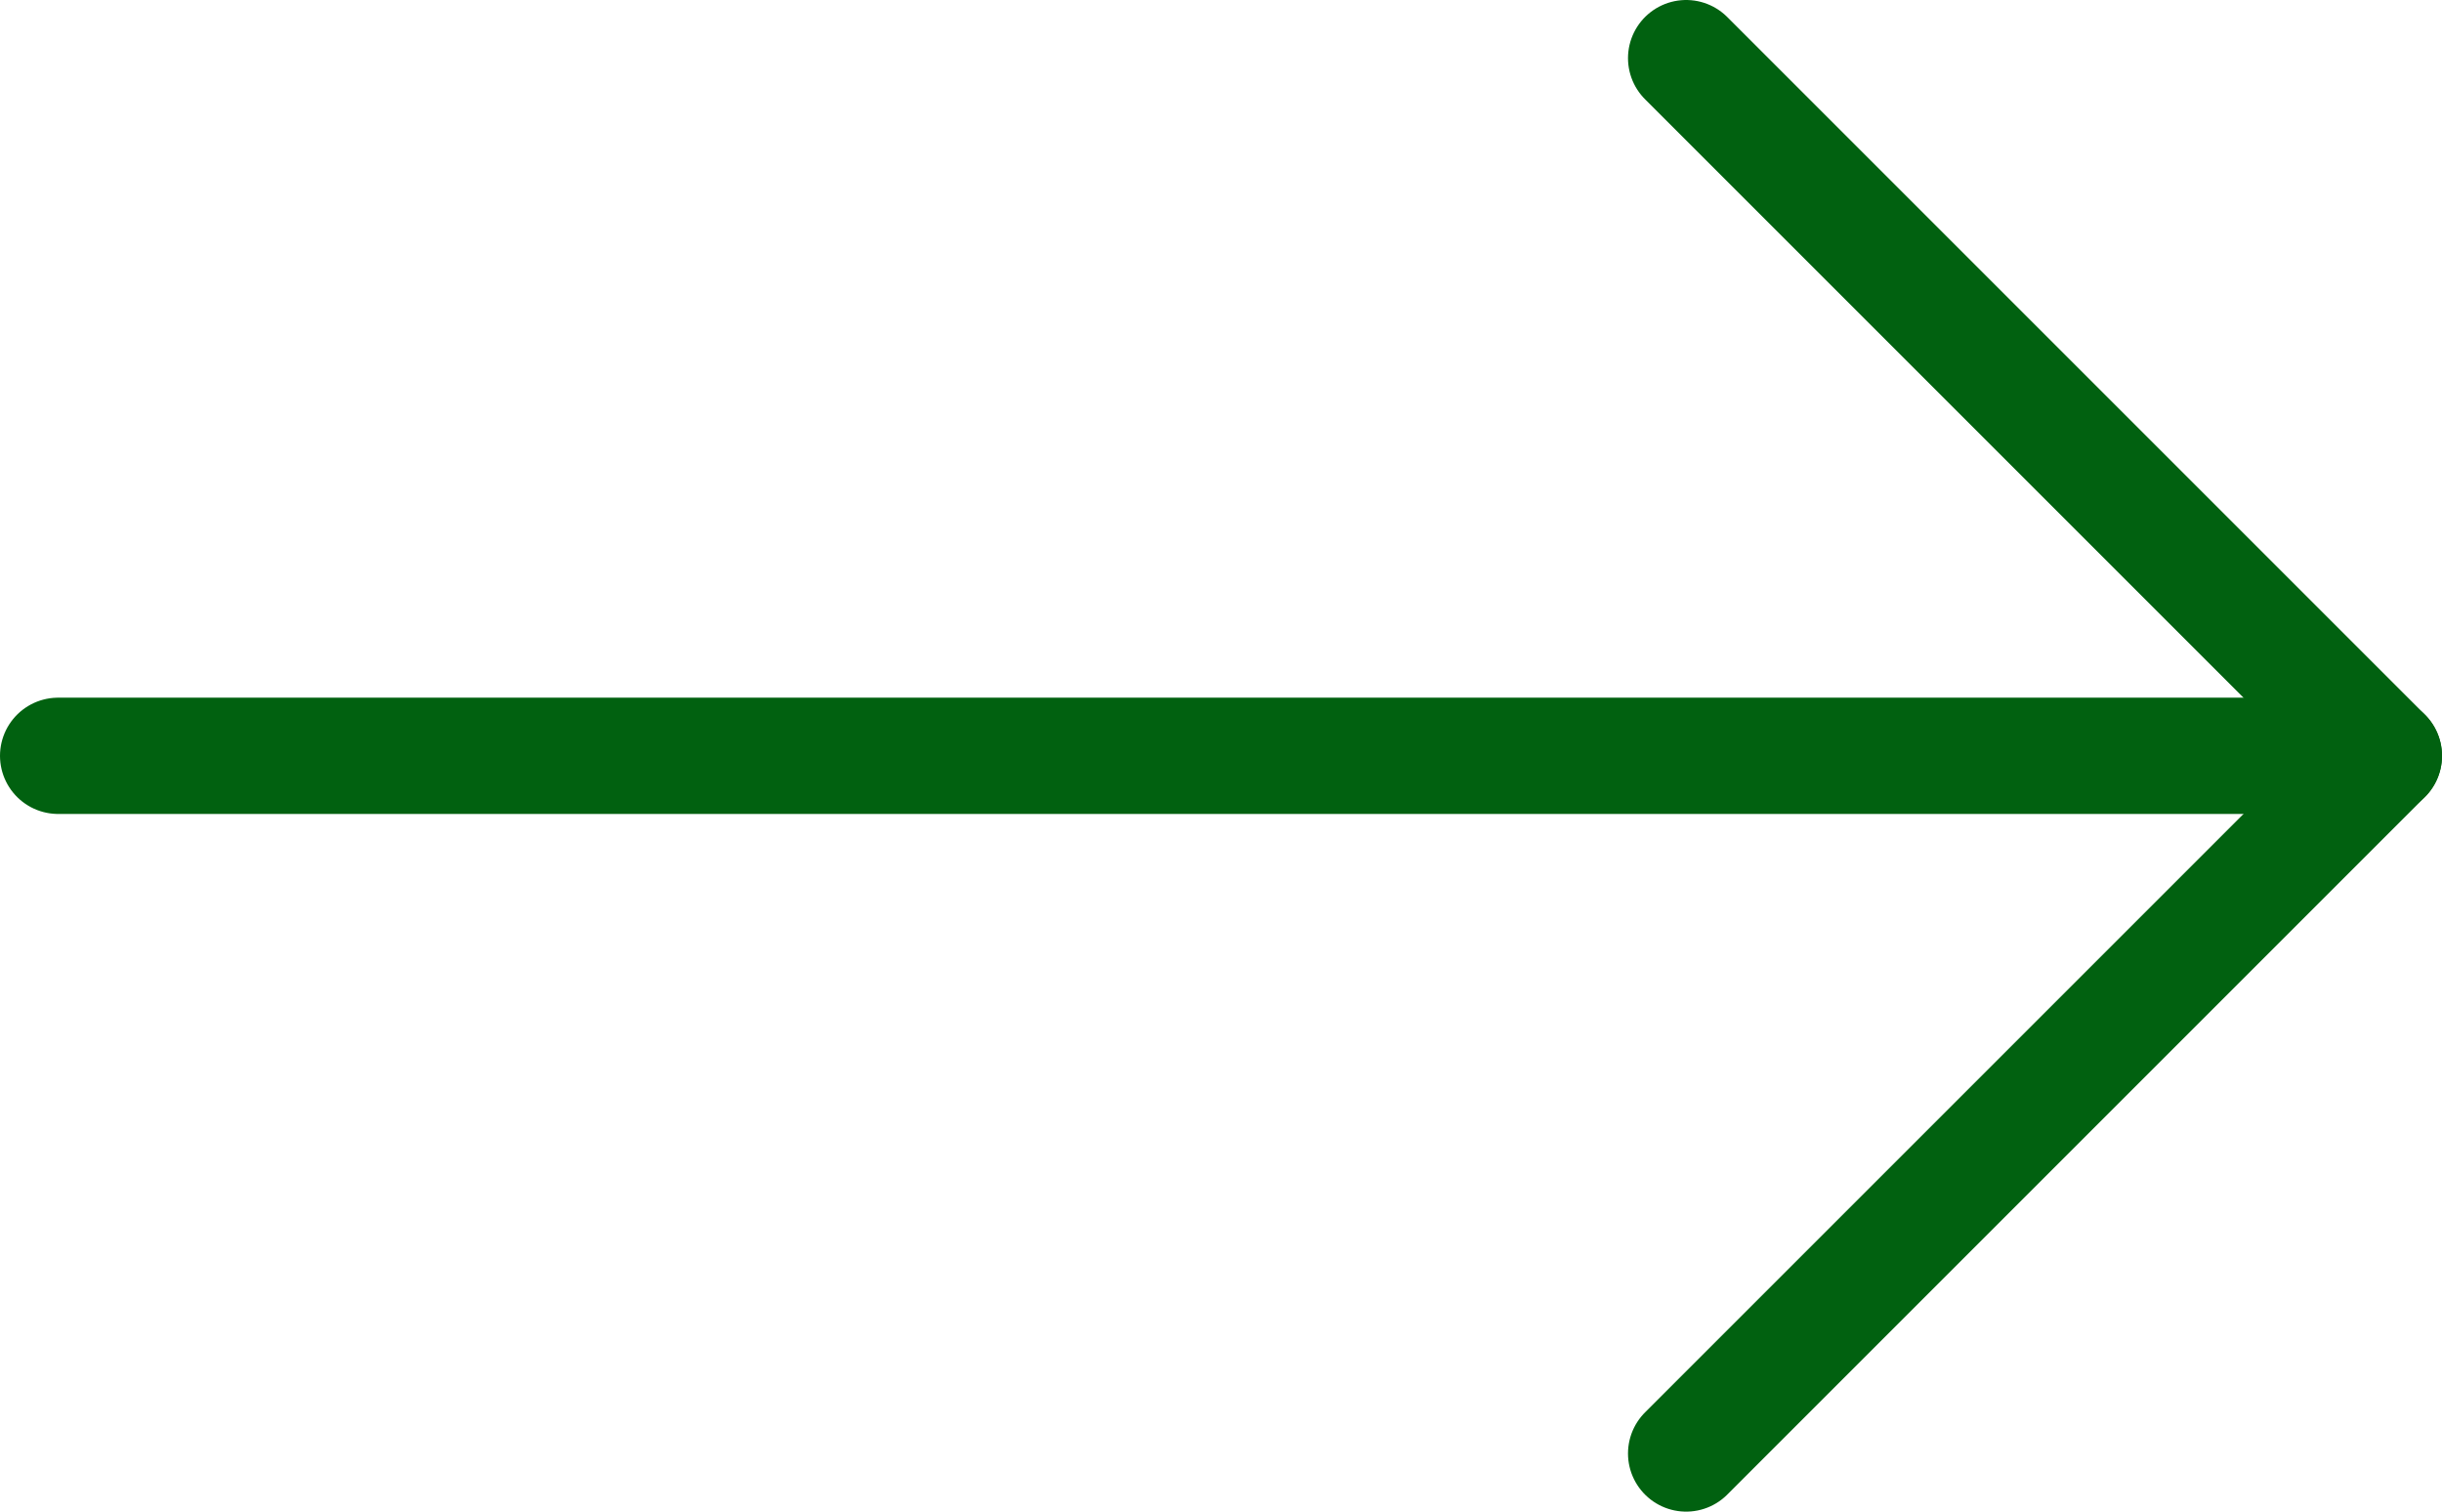 <svg width="42" height="26" viewBox="0 0 42 26" fill="none" xmlns="http://www.w3.org/2000/svg">
<path d="M1 13H41" stroke="#016110" stroke-width="2" stroke-linecap="round" stroke-linejoin="round"/>
<path d="M29 1L41 13L29 25" stroke="#016110" stroke-width="2" stroke-linecap="round" stroke-linejoin="round"/>
</svg>
